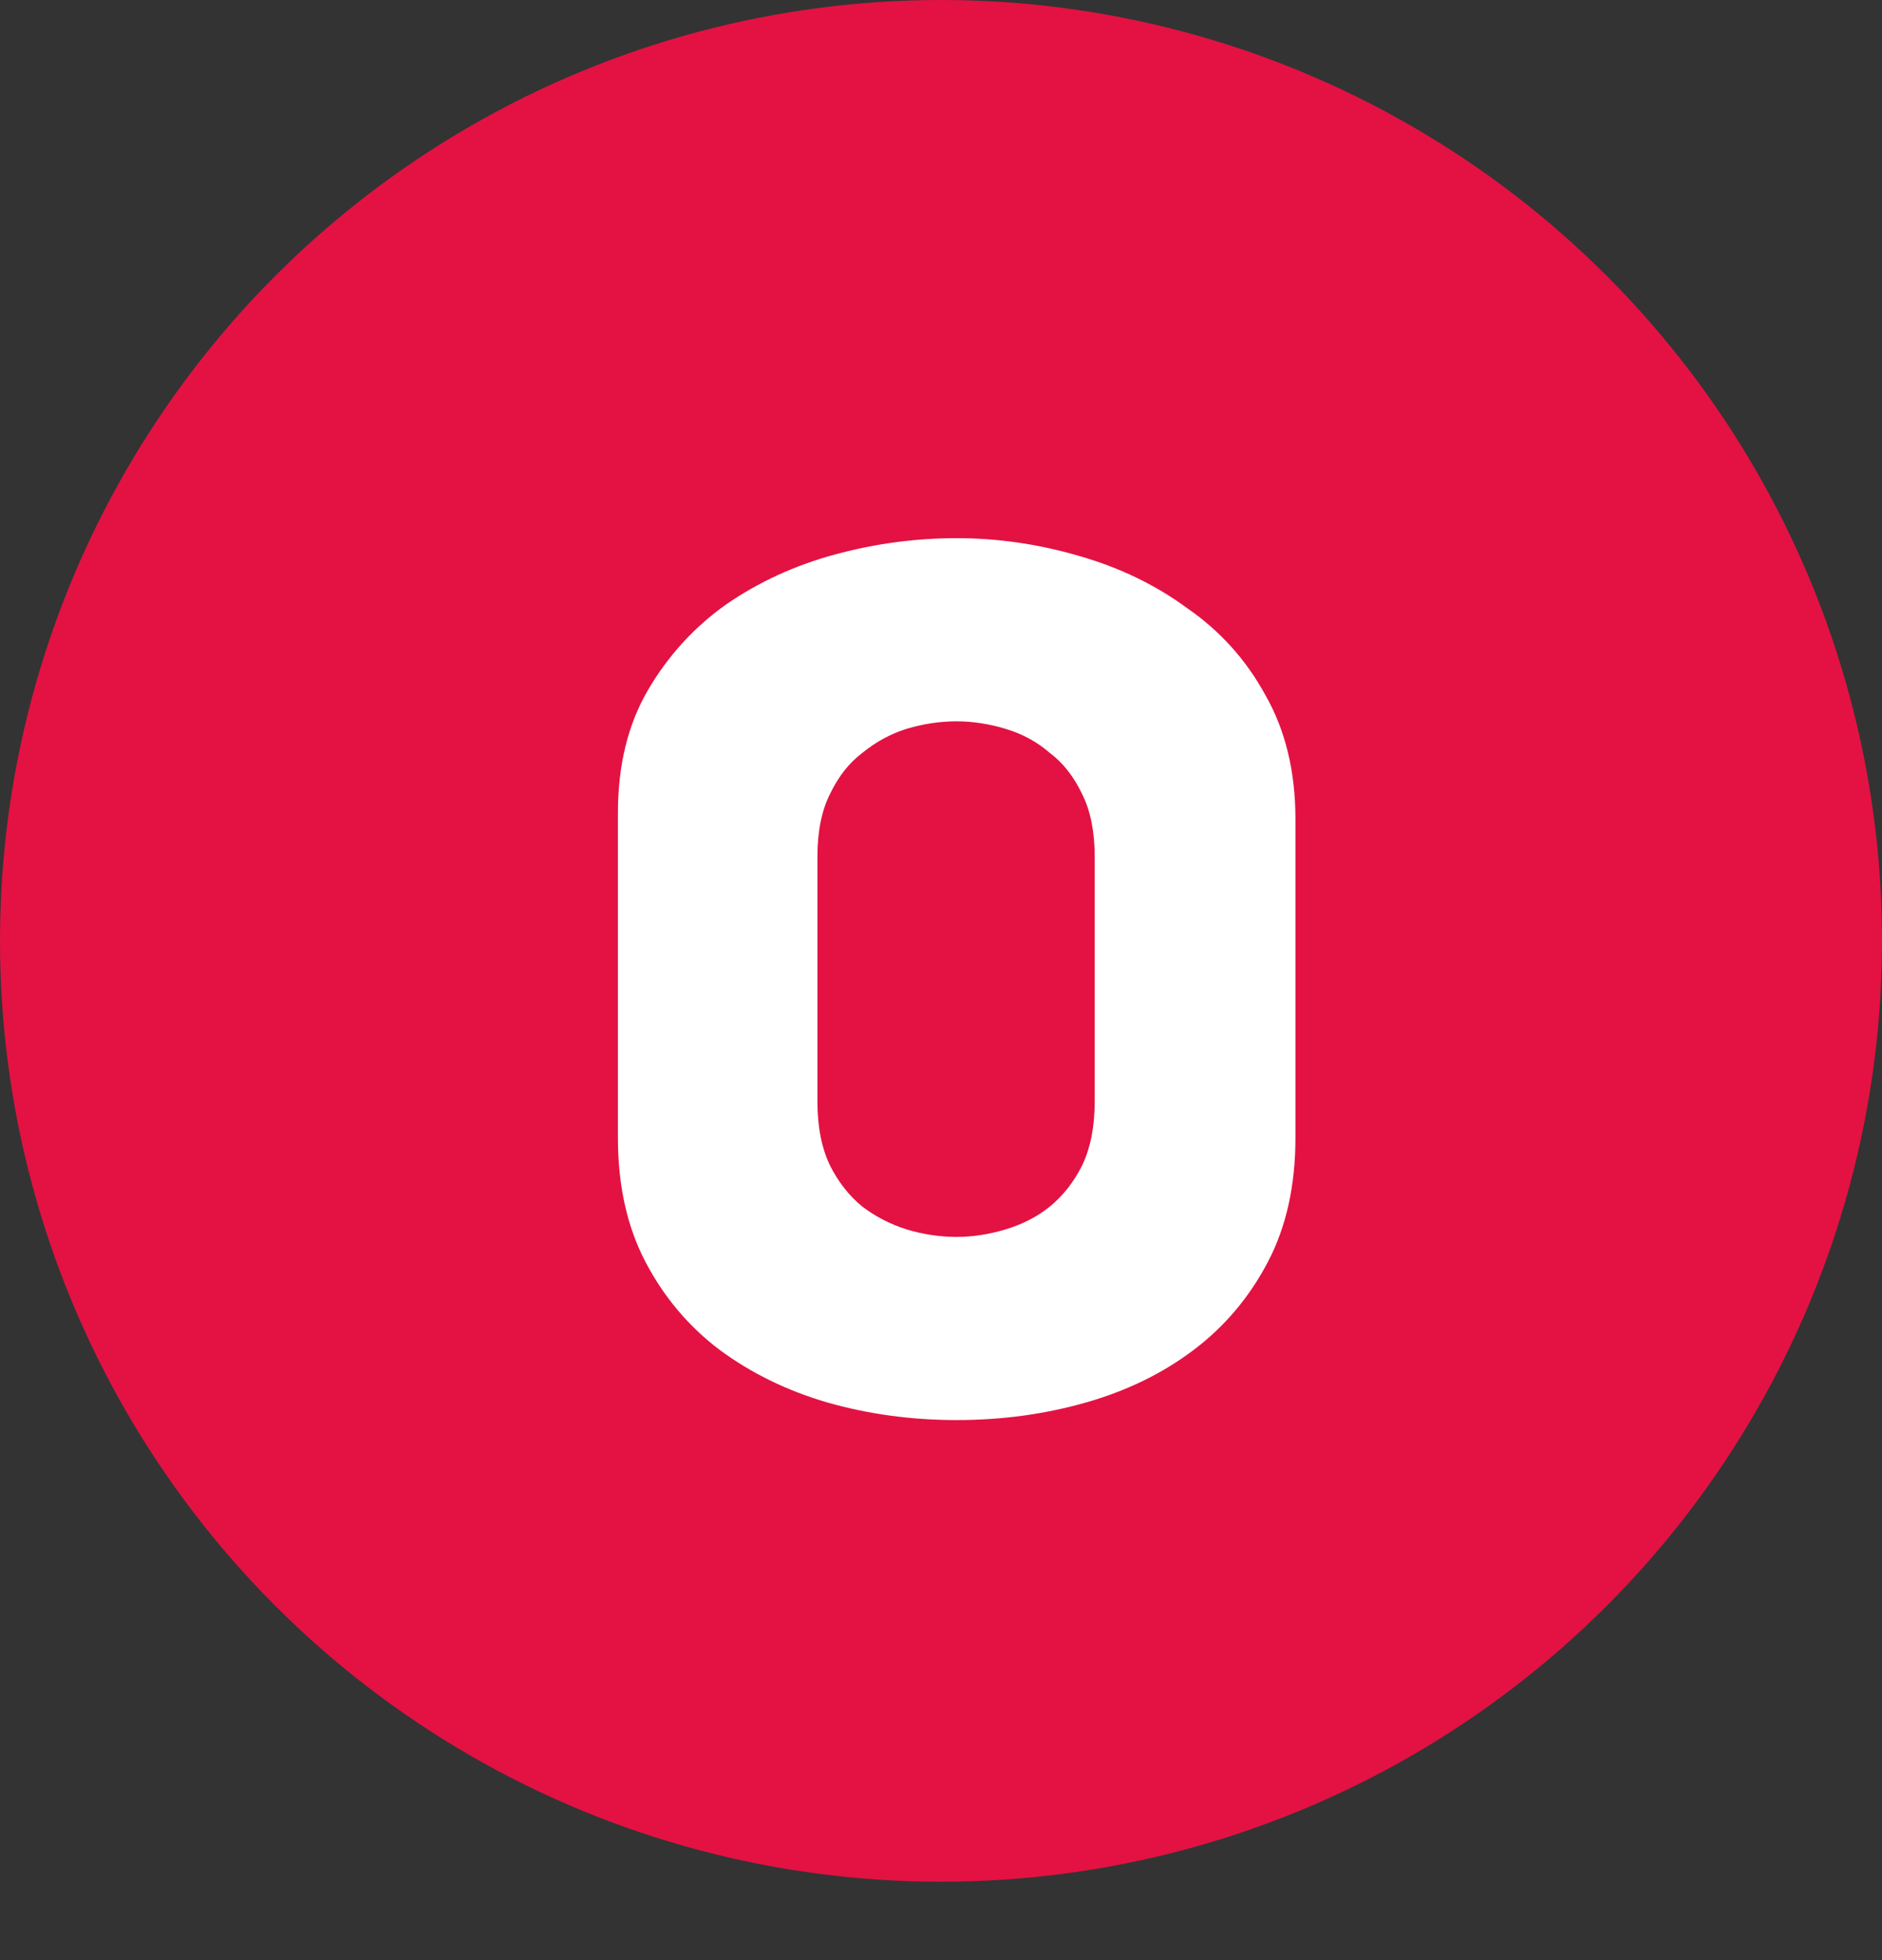 <svg width="24" height="25" viewBox="0 0 24 25" fill="none" xmlns="http://www.w3.org/2000/svg">
<rect x="0" y="0" width="24" height="25" fill="#333333" stroke="none"/>
<circle cx="12" cy="12" r="12" fill="#E31243"/>
<path d="M16.52 14.512C16.52 15.12 16.403 15.648 16.168 16.096C15.933 16.544 15.619 16.917 15.224 17.216C14.829 17.515 14.371 17.739 13.848 17.888C13.325 18.037 12.776 18.112 12.2 18.112C11.624 18.112 11.075 18.037 10.552 17.888C10.04 17.739 9.581 17.515 9.176 17.216C8.781 16.917 8.467 16.544 8.232 16.096C7.997 15.648 7.88 15.12 7.88 14.512V10.368C7.88 9.76 8.008 9.237 8.264 8.8C8.52 8.363 8.851 8 9.256 7.712C9.672 7.424 10.136 7.211 10.648 7.072C11.16 6.933 11.677 6.864 12.2 6.864C12.723 6.864 13.24 6.939 13.752 7.088C14.275 7.237 14.739 7.461 15.144 7.76C15.56 8.048 15.891 8.416 16.136 8.864C16.392 9.312 16.52 9.84 16.52 10.448V14.512ZM13.96 10.928C13.96 10.608 13.907 10.341 13.8 10.128C13.693 9.904 13.555 9.728 13.384 9.6C13.224 9.461 13.037 9.36 12.824 9.296C12.611 9.232 12.403 9.2 12.2 9.2C11.987 9.2 11.773 9.232 11.56 9.296C11.357 9.36 11.171 9.461 11 9.6C10.829 9.728 10.691 9.904 10.584 10.128C10.477 10.341 10.424 10.608 10.424 10.928V14.048C10.424 14.368 10.477 14.64 10.584 14.864C10.691 15.077 10.829 15.253 11 15.392C11.171 15.52 11.357 15.616 11.56 15.68C11.773 15.744 11.987 15.776 12.2 15.776C12.403 15.776 12.611 15.744 12.824 15.68C13.037 15.616 13.224 15.52 13.384 15.392C13.555 15.253 13.693 15.077 13.8 14.864C13.907 14.64 13.96 14.368 13.96 14.048V10.928Z" fill="white"/>
</svg>
